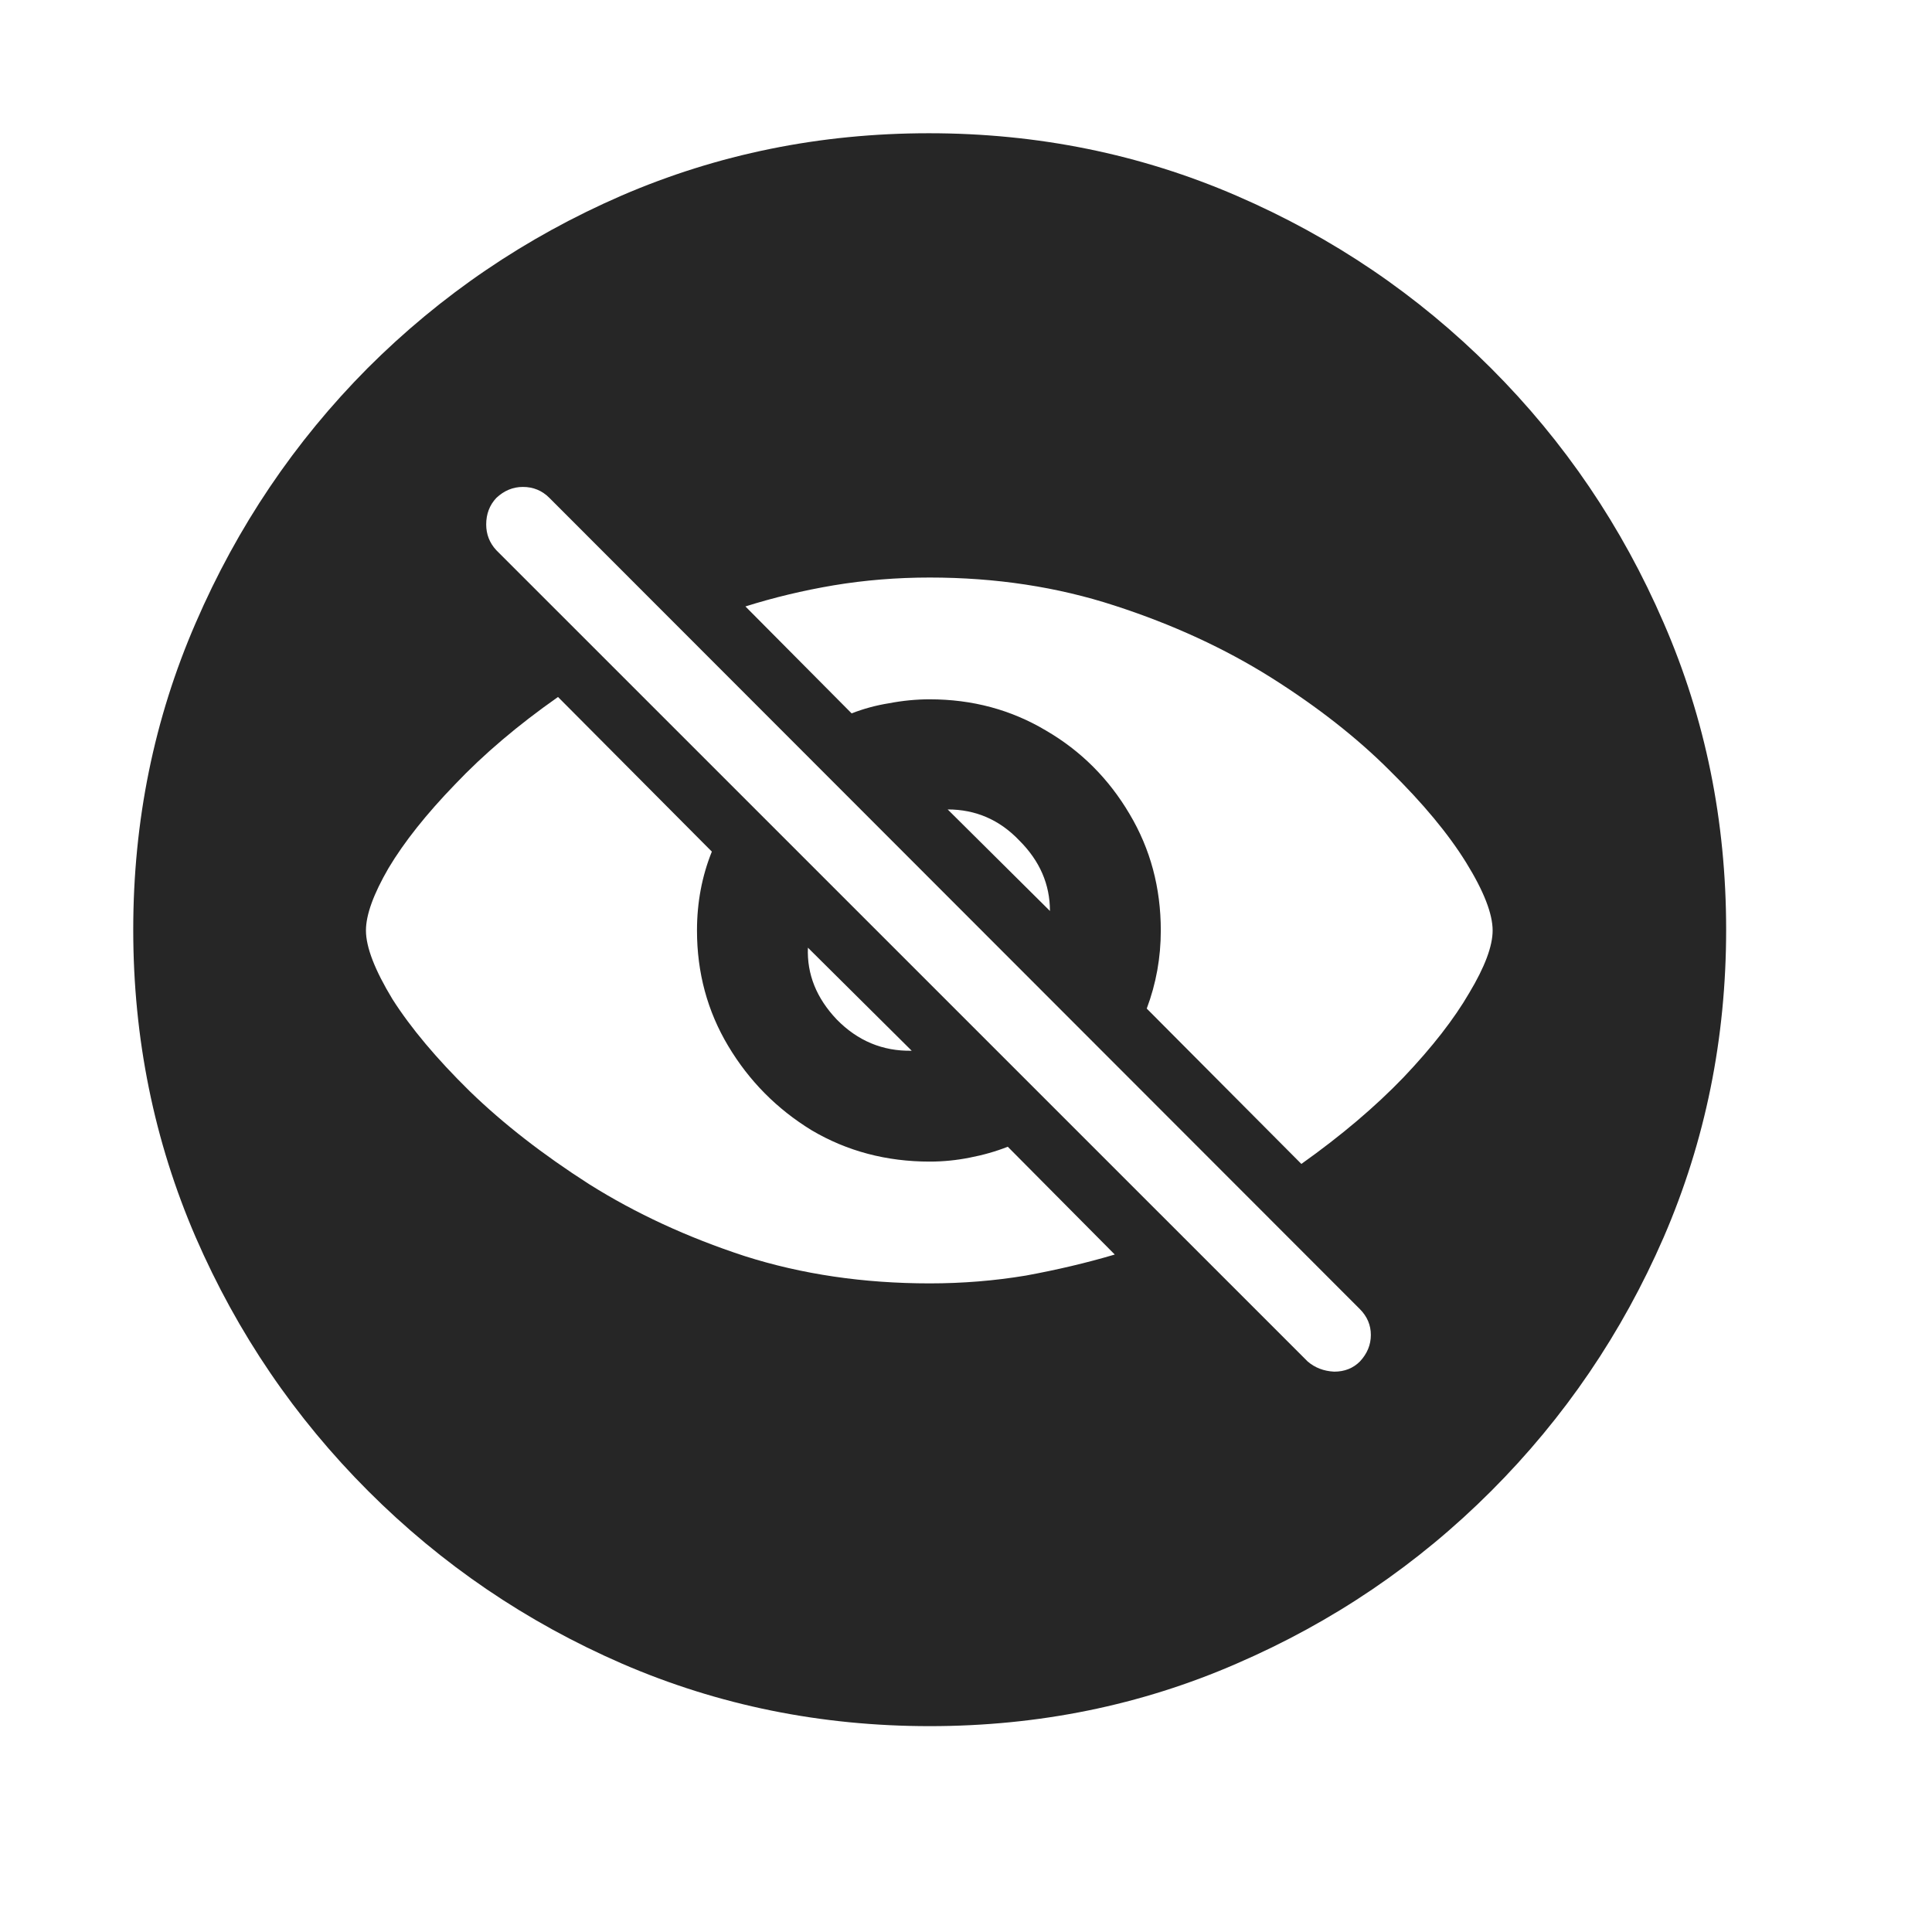<svg width="29" height="29" viewBox="0 0 29 29" fill="currentColor" xmlns="http://www.w3.org/2000/svg">
<path d="M13.955 25.91C12.322 25.91 10.783 25.598 9.337 24.972C7.899 24.347 6.63 23.484 5.528 22.382C4.426 21.28 3.563 20.011 2.938 18.573C2.313 17.127 2 15.588 2 13.955C2 12.322 2.313 10.787 2.938 9.349C3.563 7.903 4.422 6.63 5.516 5.528C6.618 4.426 7.888 3.563 9.325 2.938C10.771 2.313 12.31 2 13.943 2C15.576 2 17.116 2.313 18.561 2.938C20.007 3.563 21.28 4.426 22.382 5.528C23.484 6.63 24.347 7.903 24.972 9.349C25.598 10.787 25.91 12.322 25.91 13.955C25.91 15.588 25.598 17.127 24.972 18.573C24.347 20.011 23.484 21.28 22.382 22.382C21.28 23.484 20.007 24.347 18.561 24.972C17.123 25.598 15.588 25.91 13.955 25.91ZM16.733 18.831L15.127 17.213C14.947 17.284 14.756 17.338 14.553 17.377C14.357 17.416 14.158 17.436 13.955 17.436C13.306 17.436 12.716 17.28 12.185 16.967C11.662 16.647 11.244 16.225 10.931 15.701C10.618 15.178 10.462 14.6 10.462 13.967C10.462 13.545 10.537 13.15 10.685 12.783L8.376 10.462C7.774 10.884 7.259 11.322 6.829 11.775C6.399 12.22 6.067 12.638 5.833 13.029C5.606 13.42 5.493 13.732 5.493 13.967C5.493 14.217 5.626 14.561 5.891 14.998C6.165 15.428 6.551 15.889 7.052 16.381C7.552 16.866 8.149 17.331 8.845 17.776C9.54 18.213 10.318 18.573 11.177 18.854C12.037 19.128 12.963 19.264 13.955 19.264C14.447 19.264 14.928 19.225 15.397 19.147C15.866 19.061 16.311 18.956 16.733 18.831ZM13.685 15.772L12.127 14.225C12.111 14.623 12.255 14.982 12.56 15.303C12.873 15.623 13.248 15.78 13.685 15.772ZM17.213 15.139L19.534 17.471C20.128 17.049 20.64 16.616 21.069 16.17C21.499 15.717 21.827 15.295 22.054 14.904C22.288 14.514 22.405 14.201 22.405 13.967C22.405 13.717 22.273 13.377 22.007 12.947C21.741 12.517 21.358 12.056 20.858 11.564C20.366 11.072 19.772 10.607 19.077 10.169C18.381 9.732 17.6 9.372 16.733 9.091C15.873 8.81 14.947 8.669 13.955 8.669C13.463 8.669 12.982 8.708 12.513 8.786C12.052 8.864 11.611 8.97 11.189 9.103L12.783 10.708C12.963 10.638 13.15 10.587 13.345 10.556C13.549 10.517 13.752 10.497 13.955 10.497C14.596 10.497 15.178 10.654 15.701 10.966C16.225 11.271 16.643 11.689 16.956 12.22C17.268 12.744 17.424 13.326 17.424 13.967C17.424 14.373 17.354 14.764 17.213 15.139ZM14.225 12.15L15.76 13.674C15.76 13.275 15.608 12.924 15.303 12.619C15.006 12.306 14.646 12.15 14.225 12.15ZM19.628 20.436C19.737 20.53 19.87 20.581 20.026 20.589C20.183 20.589 20.311 20.538 20.413 20.436C20.522 20.319 20.577 20.186 20.577 20.038C20.577 19.89 20.522 19.761 20.413 19.651L8.247 7.474C8.138 7.364 8.005 7.309 7.849 7.309C7.7 7.309 7.567 7.364 7.45 7.474C7.348 7.583 7.298 7.716 7.298 7.872C7.298 8.02 7.348 8.149 7.45 8.259L19.628 20.436Z" fill="currentColor" fill-opacity="0.85"/>
</svg>
